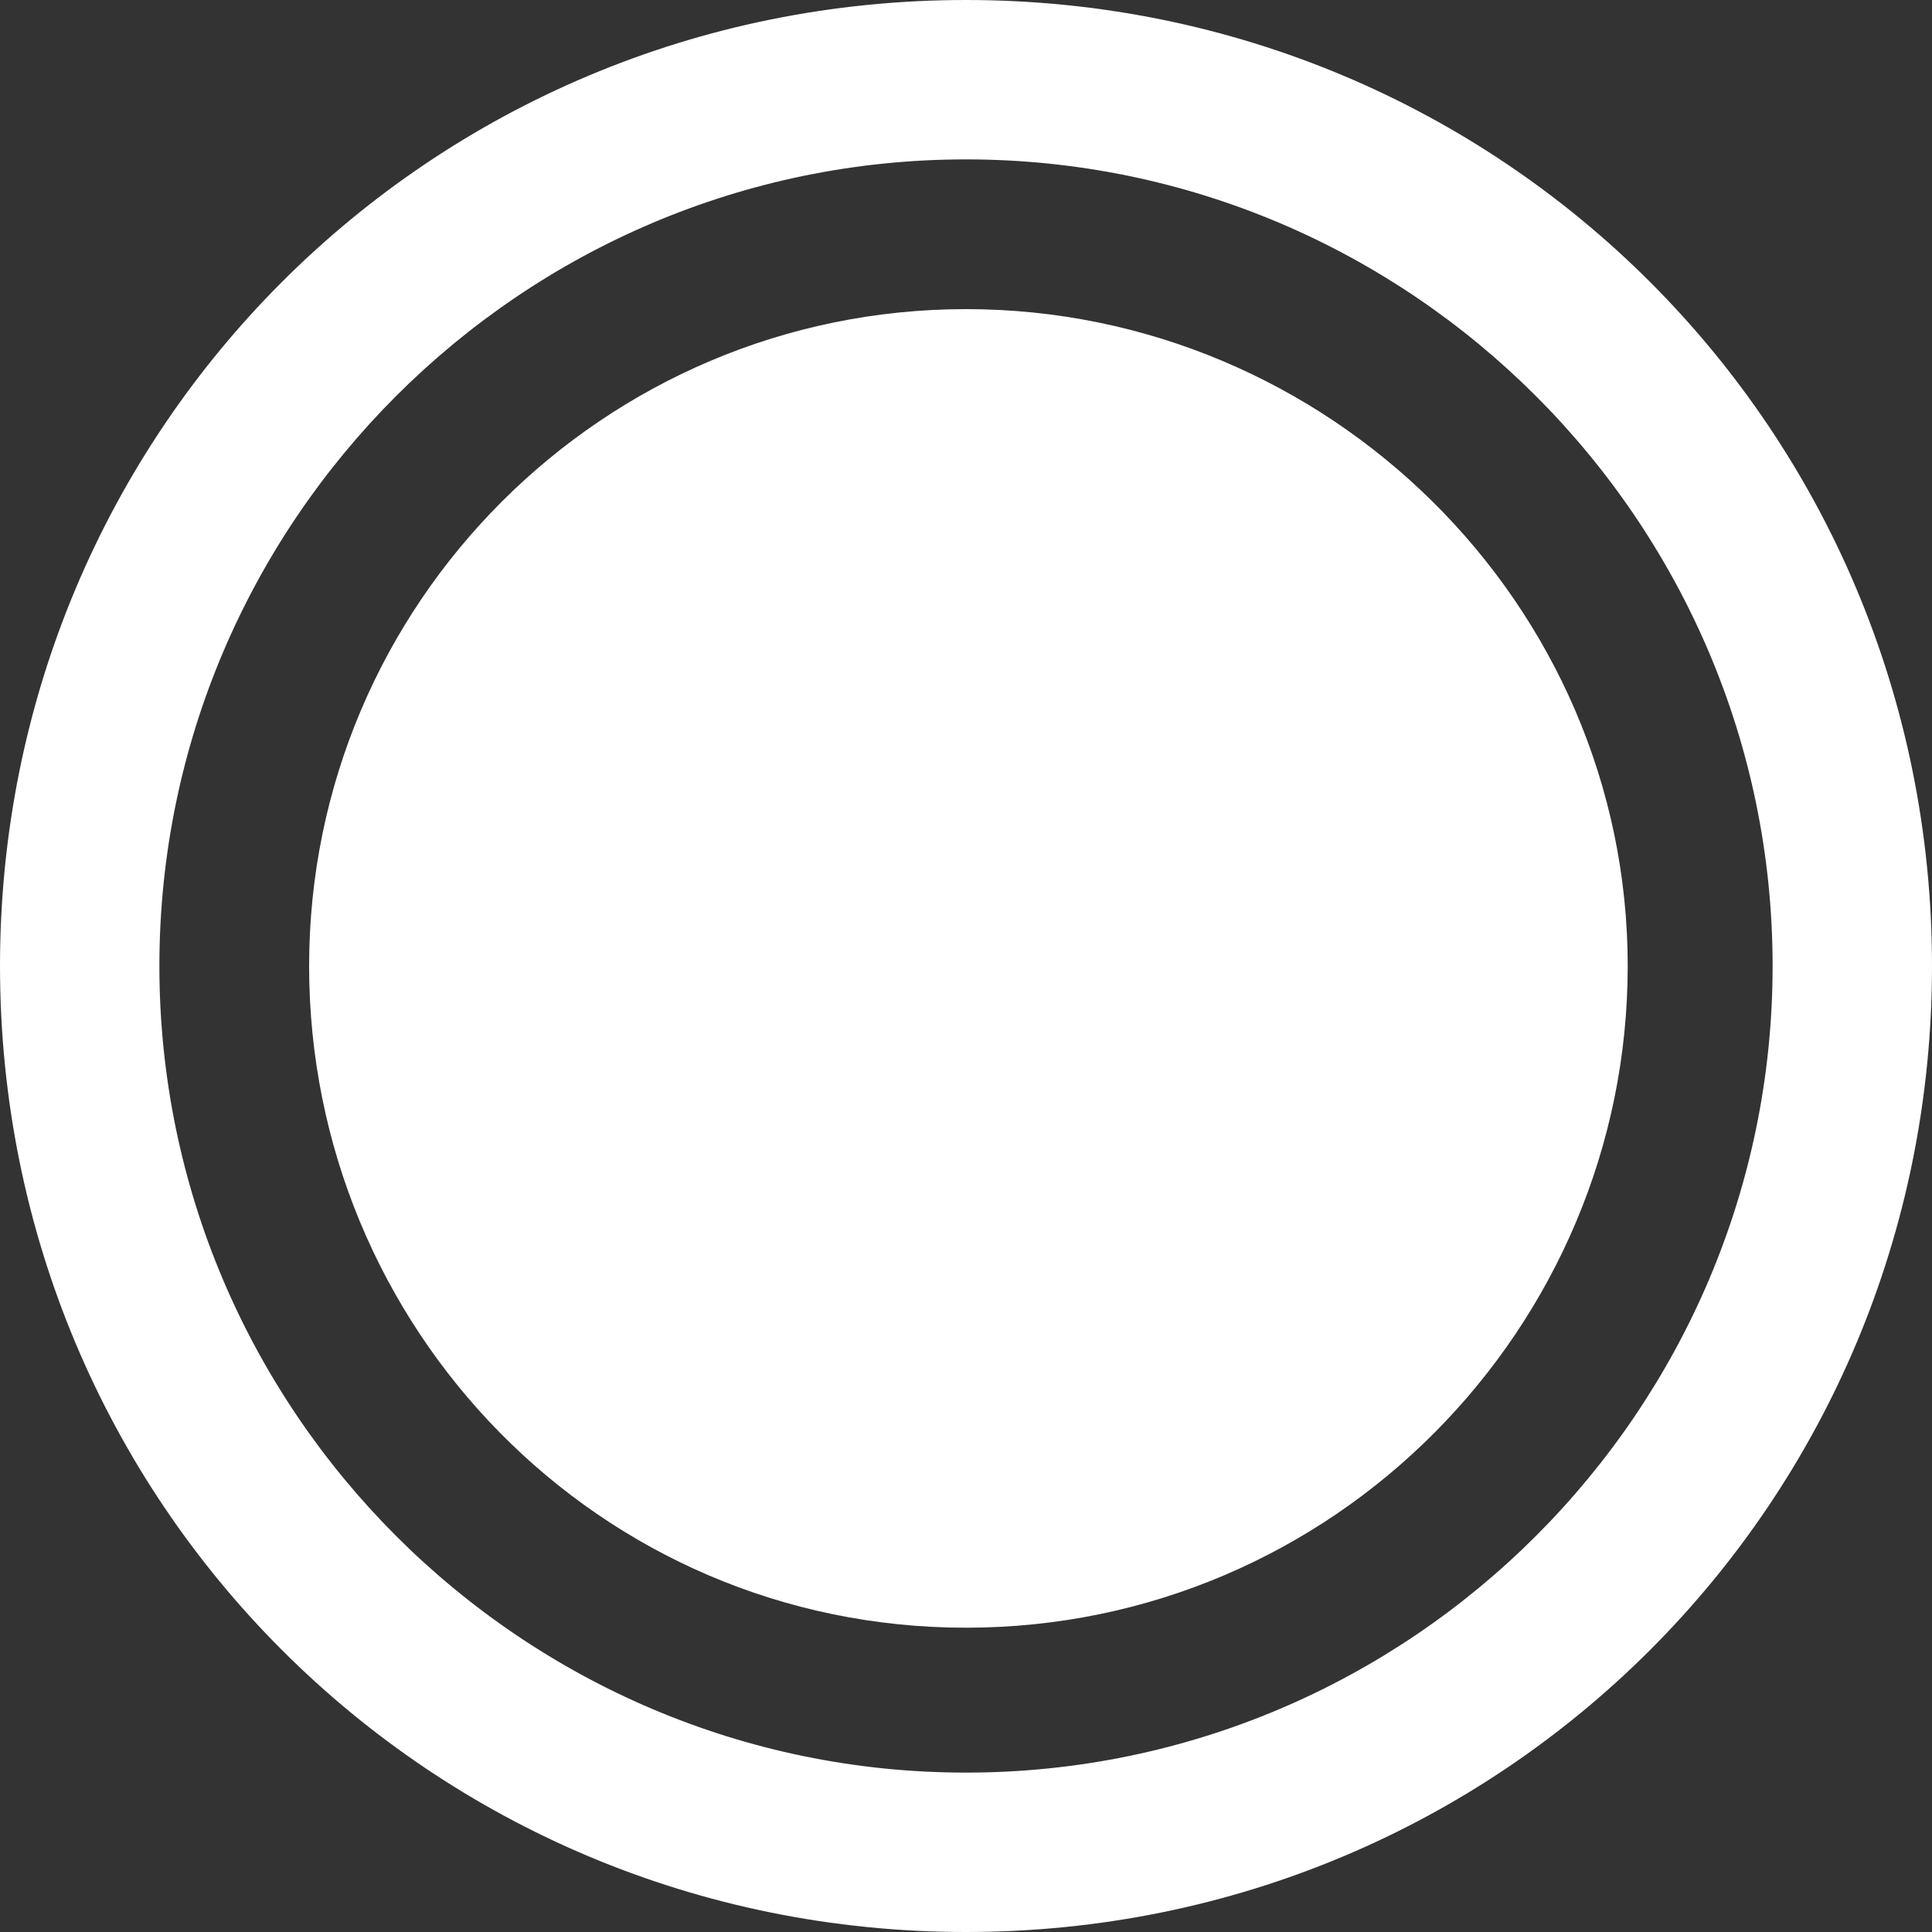 <?xml version="1.0" encoding="UTF-8"?> <!-- Generator: Adobe Illustrator 24.1.1, SVG Export Plug-In . SVG Version: 6.00 Build 0) --> <svg xmlns="http://www.w3.org/2000/svg" xmlns:xlink="http://www.w3.org/1999/xlink" version="1.1" id="Calque_1" x="0px" y="0px" viewBox="0 0 40 40" style="enable-background:new 0 0 40 40;" xml:space="preserve"><rect x="0" y="0" width="40" height="40" fill="#333333" stroke="none"/> <style type="text/css"> .st0{fill:#FFFFFF;} </style> <g> <g> <path class="st0" d="M33.7,20c0,7.5-6.1,13.7-13.7,13.7S6.4,27.5,6.4,20S12.5,6.4,20,6.4S33.7,12.5,33.7,20z"></path> <path class="st0" d="M20,0C8.9,0,0,8.9,0,20s8.9,20,20,20s20-8.9,20-20S31.1,0,20,0z M20,36.7c-9.2,0-16.7-7.5-16.7-16.7 S10.8,3.3,20,3.3c9.2,0,16.7,7.5,16.7,16.7C36.7,29.2,29.2,36.7,20,36.7z"></path> </g> </g> </svg> 
